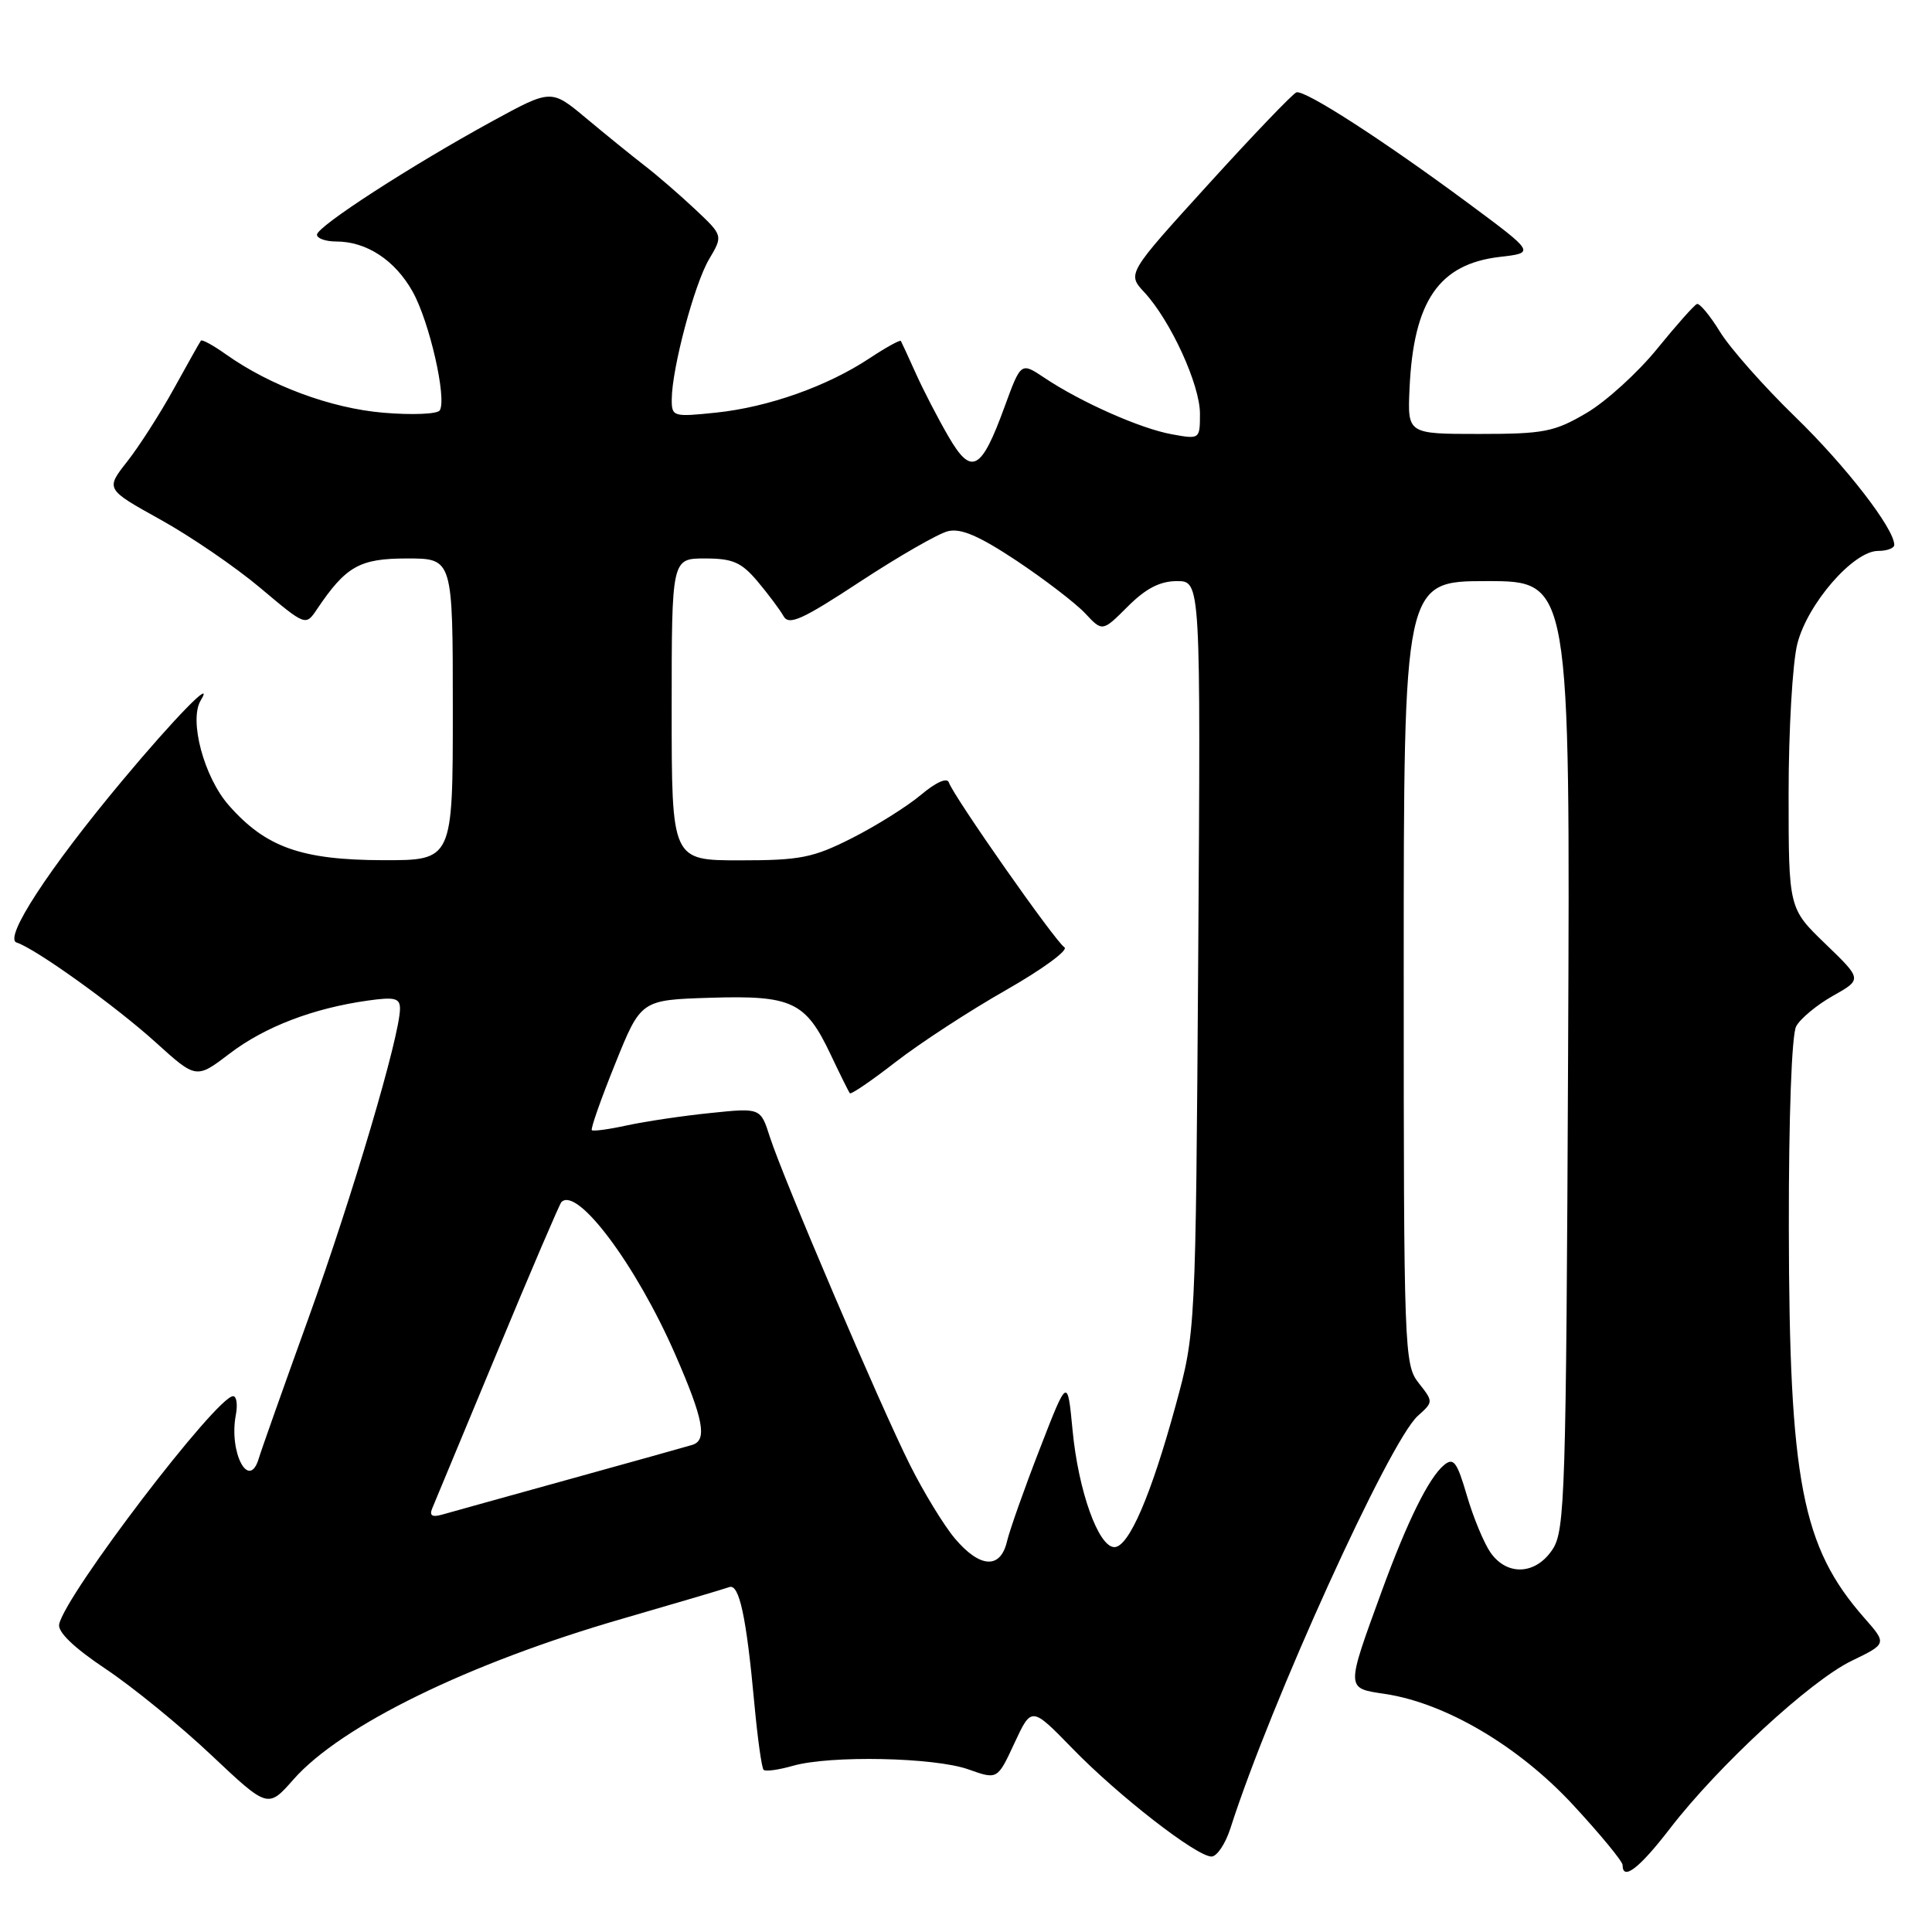 <?xml version="1.0" encoding="UTF-8" standalone="no"?>
<!DOCTYPE svg PUBLIC "-//W3C//DTD SVG 1.1//EN" "http://www.w3.org/Graphics/SVG/1.1/DTD/svg11.dtd" >
<svg xmlns="http://www.w3.org/2000/svg" xmlns:xlink="http://www.w3.org/1999/xlink" version="1.1" viewBox="0 0 256 256">
 <g >
 <path fill="currentColor"
d=" M 221.31 242.25 C 227.69 233.97 239.87 222.73 245.33 220.08 C 250.04 217.80 250.04 217.80 247.02 214.37 C 238.76 204.97 237.08 196.26 237.03 162.68 C 237.01 147.96 237.41 137.11 238.00 136.00 C 238.55 134.97 240.75 133.15 242.88 131.95 C 246.75 129.77 246.75 129.77 241.88 125.07 C 237.00 120.37 237.00 120.37 237.00 105.13 C 237.00 96.74 237.52 87.84 238.15 85.33 C 239.48 80.02 245.58 73.00 248.85 73.00 C 250.03 73.00 251.00 72.64 251.00 72.20 C 251.00 70.04 244.58 61.74 237.86 55.22 C 233.74 51.22 229.27 46.17 227.93 44.00 C 226.60 41.83 225.21 40.16 224.86 40.28 C 224.51 40.40 222.13 43.08 219.57 46.23 C 217.01 49.38 212.80 53.21 210.21 54.73 C 205.96 57.23 204.57 57.50 196.00 57.50 C 186.50 57.50 186.50 57.50 186.77 51.50 C 187.29 39.89 190.66 34.98 198.74 34.04 C 203.42 33.50 203.42 33.50 194.46 26.86 C 183.20 18.53 172.88 11.87 171.78 12.24 C 171.31 12.40 166.07 17.86 160.14 24.39 C 149.34 36.27 149.34 36.27 151.64 38.74 C 155.11 42.49 159.00 50.97 159.00 54.81 C 159.00 58.21 158.98 58.22 155.25 57.54 C 151.11 56.79 143.20 53.28 138.39 50.06 C 135.28 47.98 135.28 47.98 133.12 53.88 C 130.01 62.42 128.72 63.10 125.66 57.81 C 124.28 55.44 122.35 51.70 121.36 49.50 C 120.37 47.30 119.47 45.35 119.37 45.18 C 119.27 45.00 117.40 46.03 115.22 47.47 C 109.61 51.19 101.83 53.94 94.93 54.67 C 89.17 55.27 89.00 55.22 89.01 52.89 C 89.04 48.79 92.00 37.66 93.95 34.36 C 95.81 31.22 95.81 31.22 92.15 27.77 C 90.14 25.88 87.10 23.24 85.38 21.92 C 83.66 20.59 80.19 17.77 77.65 15.65 C 73.04 11.80 73.04 11.80 65.27 16.04 C 54.48 21.94 42.00 30.01 42.00 31.10 C 42.00 31.59 43.15 32.00 44.55 32.00 C 48.57 32.00 52.34 34.47 54.68 38.65 C 56.91 42.64 59.23 52.82 58.27 54.38 C 57.96 54.87 54.61 55.01 50.82 54.69 C 43.83 54.10 35.78 51.11 29.89 46.92 C 28.24 45.75 26.76 44.94 26.62 45.14 C 26.47 45.34 24.86 48.20 23.04 51.50 C 21.22 54.80 18.44 59.14 16.86 61.15 C 13.98 64.81 13.98 64.81 21.24 68.84 C 25.23 71.05 31.20 75.13 34.50 77.91 C 40.50 82.96 40.50 82.96 42.00 80.73 C 45.85 75.01 47.65 74.00 53.95 74.00 C 60.00 74.00 60.00 74.00 60.00 94.00 C 60.00 114.00 60.00 114.00 50.75 113.98 C 39.93 113.95 35.20 112.27 30.31 106.70 C 27.03 102.97 25.02 95.44 26.59 92.82 C 28.52 89.62 23.14 95.12 16.15 103.50 C 6.44 115.13 0.45 124.32 2.20 124.89 C 4.72 125.70 15.31 133.30 20.62 138.11 C 26.00 142.98 26.00 142.98 30.45 139.59 C 35.08 136.06 41.48 133.60 48.75 132.58 C 52.30 132.08 53.00 132.25 53.00 133.66 C 53.00 137.21 46.71 158.48 40.89 174.62 C 37.54 183.90 34.57 192.29 34.29 193.25 C 33.00 197.59 30.30 192.46 31.25 187.48 C 31.51 186.12 31.35 185.00 30.89 185.00 C 28.71 185.00 8.68 211.25 7.84 215.22 C 7.62 216.24 9.79 218.33 14.00 221.14 C 17.58 223.53 23.88 228.67 28.00 232.56 C 35.50 239.63 35.50 239.63 38.90 235.77 C 45.21 228.63 62.09 220.38 82.50 214.48 C 89.65 212.41 96.01 210.53 96.63 210.30 C 97.95 209.81 98.90 214.20 99.96 225.78 C 100.38 230.33 100.93 234.26 101.18 234.51 C 101.43 234.76 103.17 234.52 105.06 233.98 C 109.98 232.57 123.84 232.85 128.34 234.46 C 132.17 235.82 132.17 235.82 134.42 230.97 C 136.68 226.11 136.68 226.11 142.09 231.67 C 148.20 237.96 158.55 246.00 160.53 246.00 C 161.25 246.00 162.38 244.31 163.04 242.25 C 168.35 225.65 184.08 191.03 187.86 187.62 C 189.94 185.75 189.94 185.74 187.97 183.24 C 186.07 180.82 186.00 178.96 186.00 128.87 C 186.00 77.00 186.00 77.00 197.03 77.00 C 208.06 77.00 208.06 77.00 207.78 139.79 C 207.52 197.95 207.37 202.79 205.73 205.29 C 203.52 208.66 199.73 208.87 197.52 205.75 C 196.65 204.51 195.23 201.11 194.38 198.20 C 193.06 193.69 192.61 193.08 191.34 194.13 C 189.32 195.81 186.48 201.56 183.11 210.78 C 178.31 223.94 178.30 223.67 183.49 224.45 C 191.54 225.65 201.23 231.37 208.44 239.16 C 212.05 243.06 215.00 246.64 215.00 247.12 C 215.00 249.28 217.22 247.57 221.31 242.25 Z  M 126.52 203.85 C 125.06 202.11 122.38 197.72 120.57 194.10 C 116.63 186.24 103.77 156.12 102.01 150.65 C 100.78 146.79 100.78 146.79 94.14 147.48 C 90.49 147.85 85.53 148.59 83.12 149.11 C 80.71 149.64 78.59 149.93 78.42 149.75 C 78.24 149.58 79.63 145.62 81.51 140.97 C 84.92 132.50 84.92 132.50 94.08 132.21 C 104.94 131.87 106.74 132.71 110.05 139.70 C 111.30 142.34 112.45 144.66 112.61 144.86 C 112.76 145.06 115.50 143.19 118.69 140.71 C 121.89 138.23 128.46 133.94 133.30 131.19 C 138.14 128.43 141.62 125.88 141.04 125.52 C 139.85 124.79 126.34 105.51 125.73 103.68 C 125.50 102.99 124.03 103.64 122.02 105.33 C 120.20 106.86 116.08 109.44 112.88 111.06 C 107.72 113.67 106.03 114.00 98.03 114.00 C 89.00 114.00 89.00 114.00 89.00 94.00 C 89.00 74.00 89.00 74.00 93.41 74.00 C 97.10 74.00 98.24 74.50 100.39 77.05 C 101.80 78.73 103.35 80.80 103.82 81.64 C 104.53 82.91 106.26 82.14 113.97 77.07 C 119.08 73.72 124.31 70.71 125.60 70.39 C 127.31 69.96 129.73 71.00 134.72 74.31 C 138.45 76.80 142.53 79.93 143.79 81.27 C 146.08 83.72 146.08 83.72 149.44 80.36 C 151.83 77.97 153.71 77.00 155.95 77.00 C 159.10 77.00 159.10 77.00 158.77 126.75 C 158.43 176.50 158.43 176.50 155.79 186.19 C 152.52 198.16 149.57 205.00 147.66 205.00 C 145.55 205.00 142.88 197.54 142.12 189.50 C 141.45 182.50 141.45 182.50 137.77 192.00 C 135.74 197.22 133.79 202.74 133.43 204.25 C 132.56 207.95 129.85 207.79 126.52 203.85 Z  M 57.27 199.87 C 57.59 199.11 61.47 189.77 65.90 179.11 C 70.33 168.44 74.15 159.52 74.39 159.28 C 76.49 157.17 84.31 167.64 89.49 179.51 C 93.22 188.05 93.74 190.83 91.75 191.45 C 91.06 191.66 83.75 193.71 75.50 195.99 C 67.25 198.28 59.64 200.39 58.60 200.69 C 57.26 201.07 56.87 200.83 57.27 199.87 Z "/>
</g>
</svg>